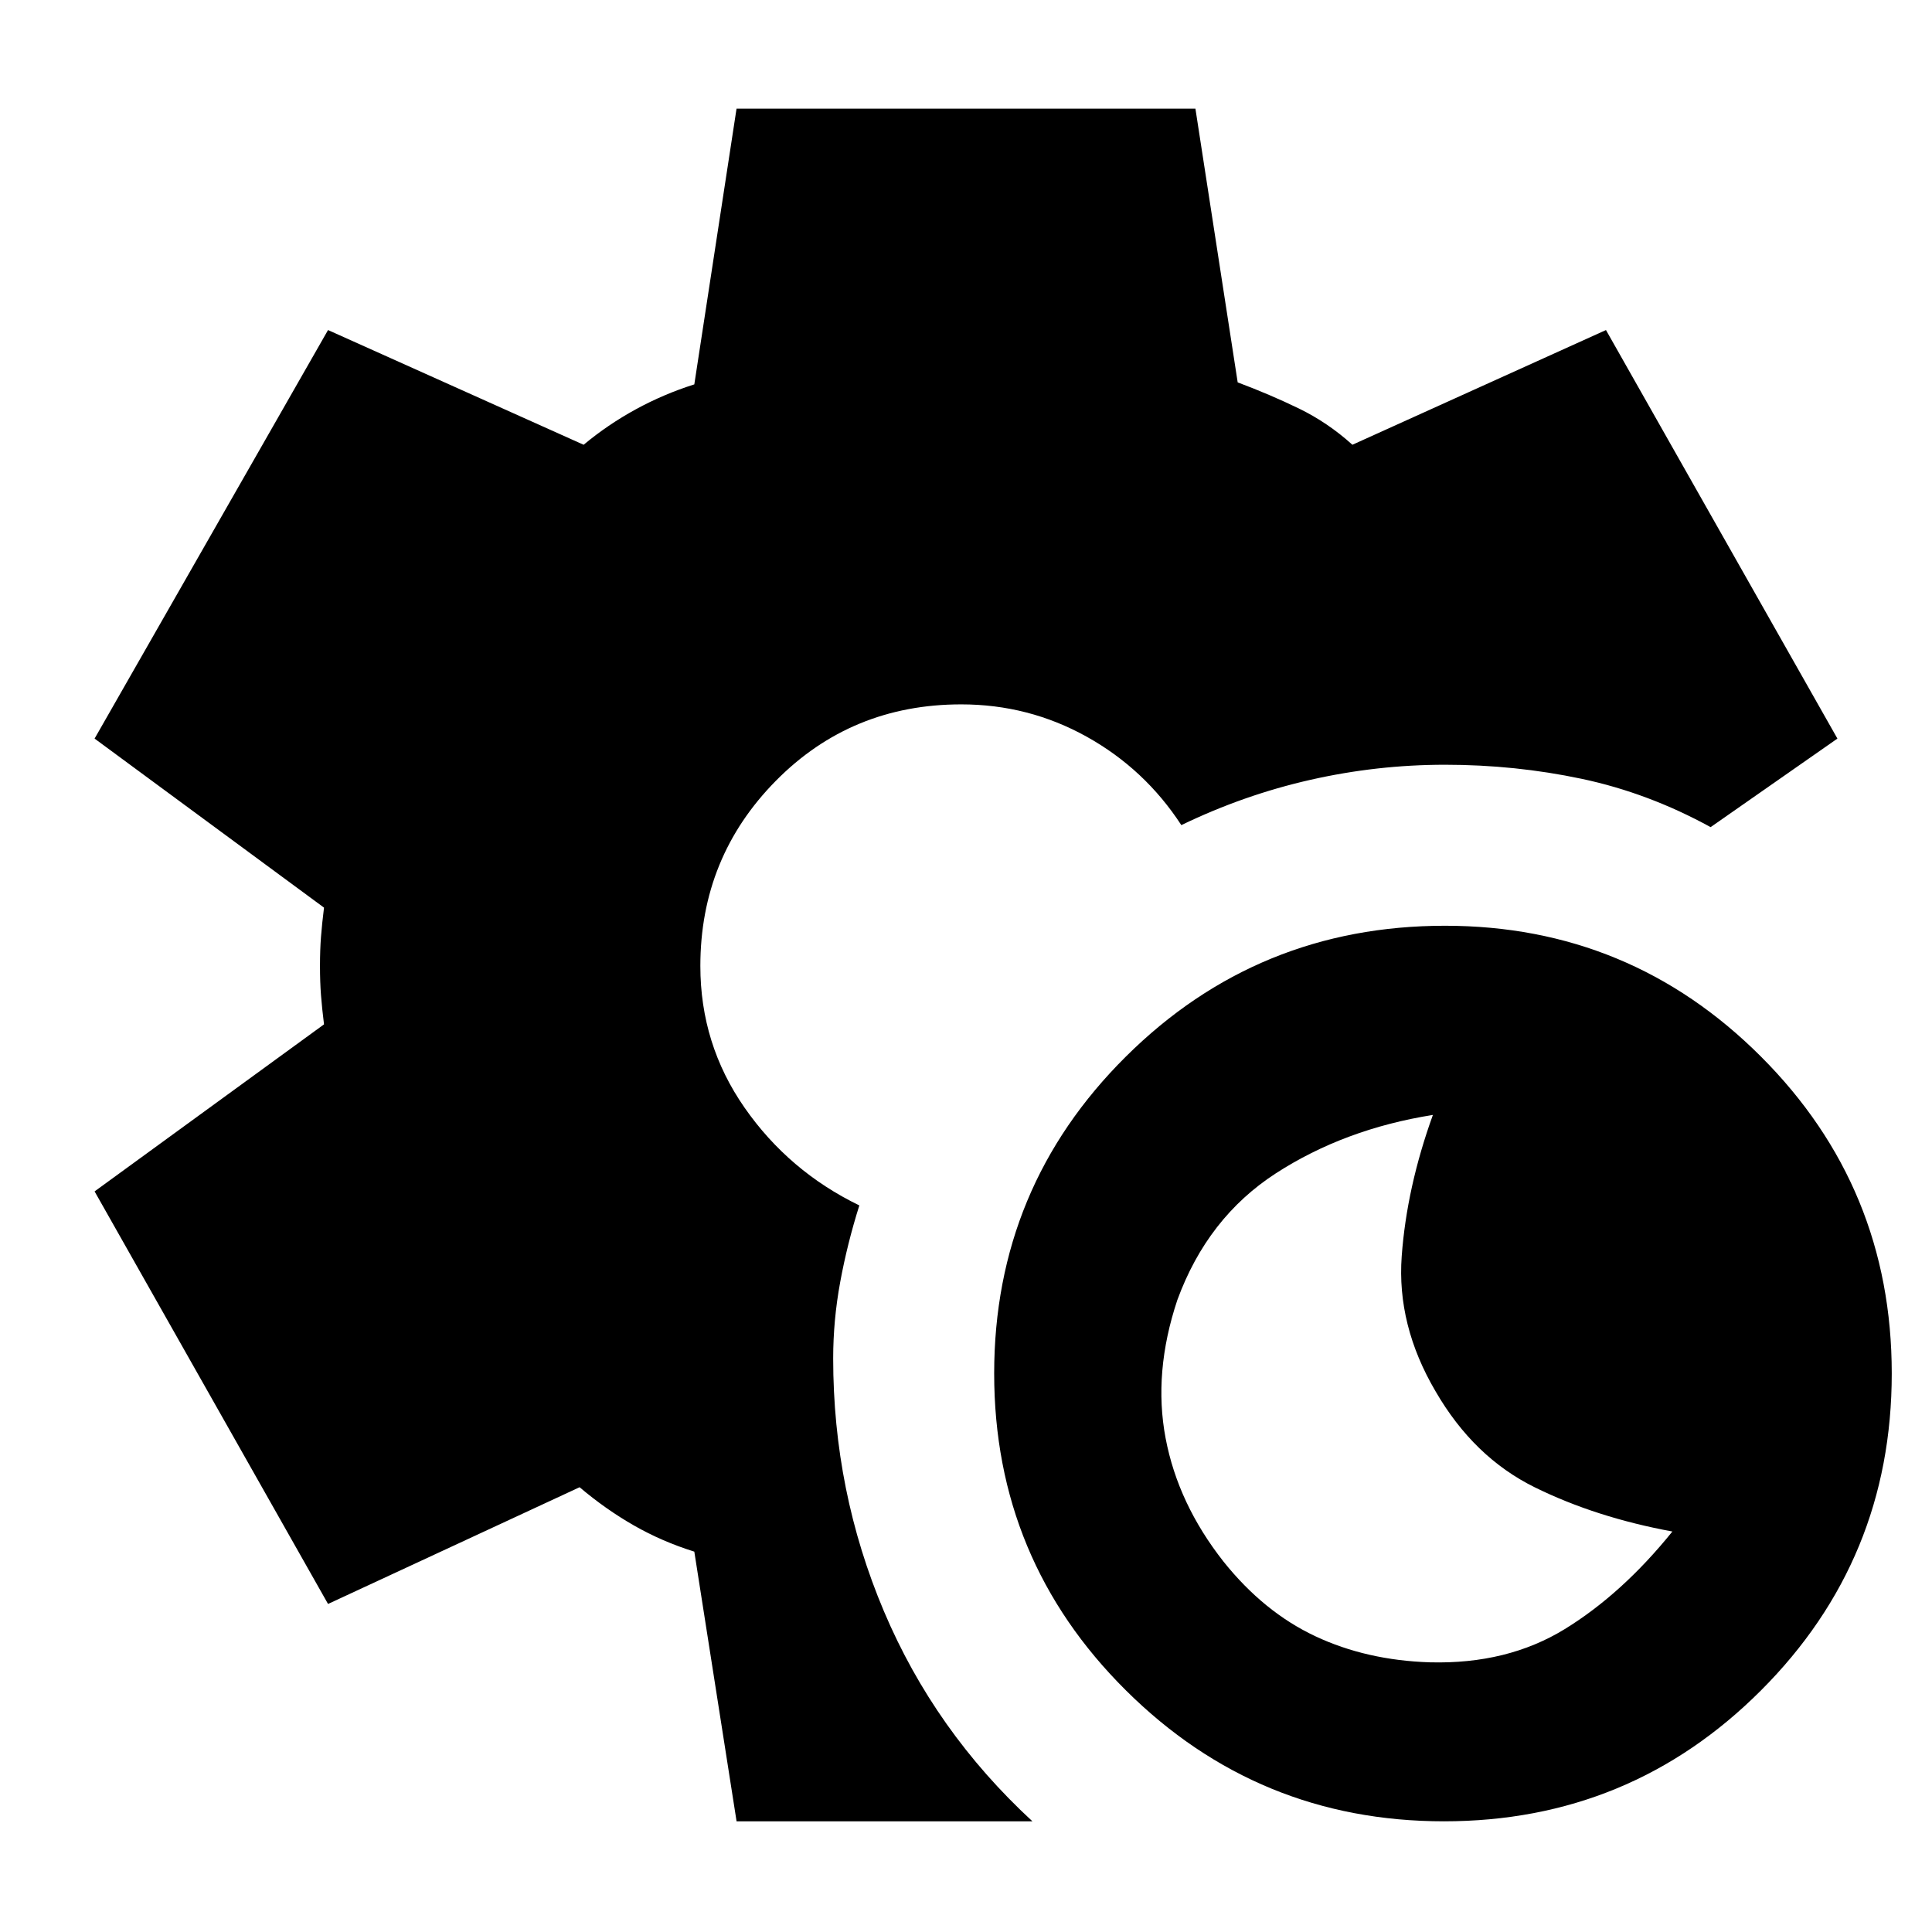 <svg xmlns="http://www.w3.org/2000/svg" width="48" height="48" viewBox="0 -960 960 960"><path d="M717.5-55q-92.5 0-158-65.02T494-277.52Q494-370 559.45-435q65.46-65 158.55-65 92 0 157 65t65 157.48q0 92.48-65 157.5T717.5-55Zm-6.96-79q38.46 1 66.96-16.5Q806-168 831-199q-38-7-68.36-21.95-30.37-14.95-49.35-47.76-19.29-32.82-16.79-67.06Q699-370 712-406q-44 7-78 29t-49 63q-12 36-5.82 68.62Q585.35-212.76 608-184q20 25 45.5 37t57.04 13ZM366-55l-21-134q-16-5-30-13t-27-19l-125 58L47-368l114-83q-1-8.04-1.5-14.5-.5-6.46-.5-14.5t.5-14.5q.5-6.46 1.5-14.5L47-593l116-203 127 57q12-10 25.92-17.61 13.91-7.6 29.08-12.39l20.98-137H594l21 136q16 6 30.35 12.95Q659.71-750.09 672-739l126-57 115 203-63 44q-31-17-64.04-24-33.04-7-67.96-7-33.79 0-66.89 7.5Q618-565 587-550q-18.21-27.92-47.07-43.96T477.64-610q-54.64 0-92.14 38T348-480q0 38.88 22 70.44 22 31.56 57 48.53-6 19.03-9.5 38.03t-3.5 38q0 66 25.2 125.59Q464.41-99.81 513-55H366Z"/></svg>